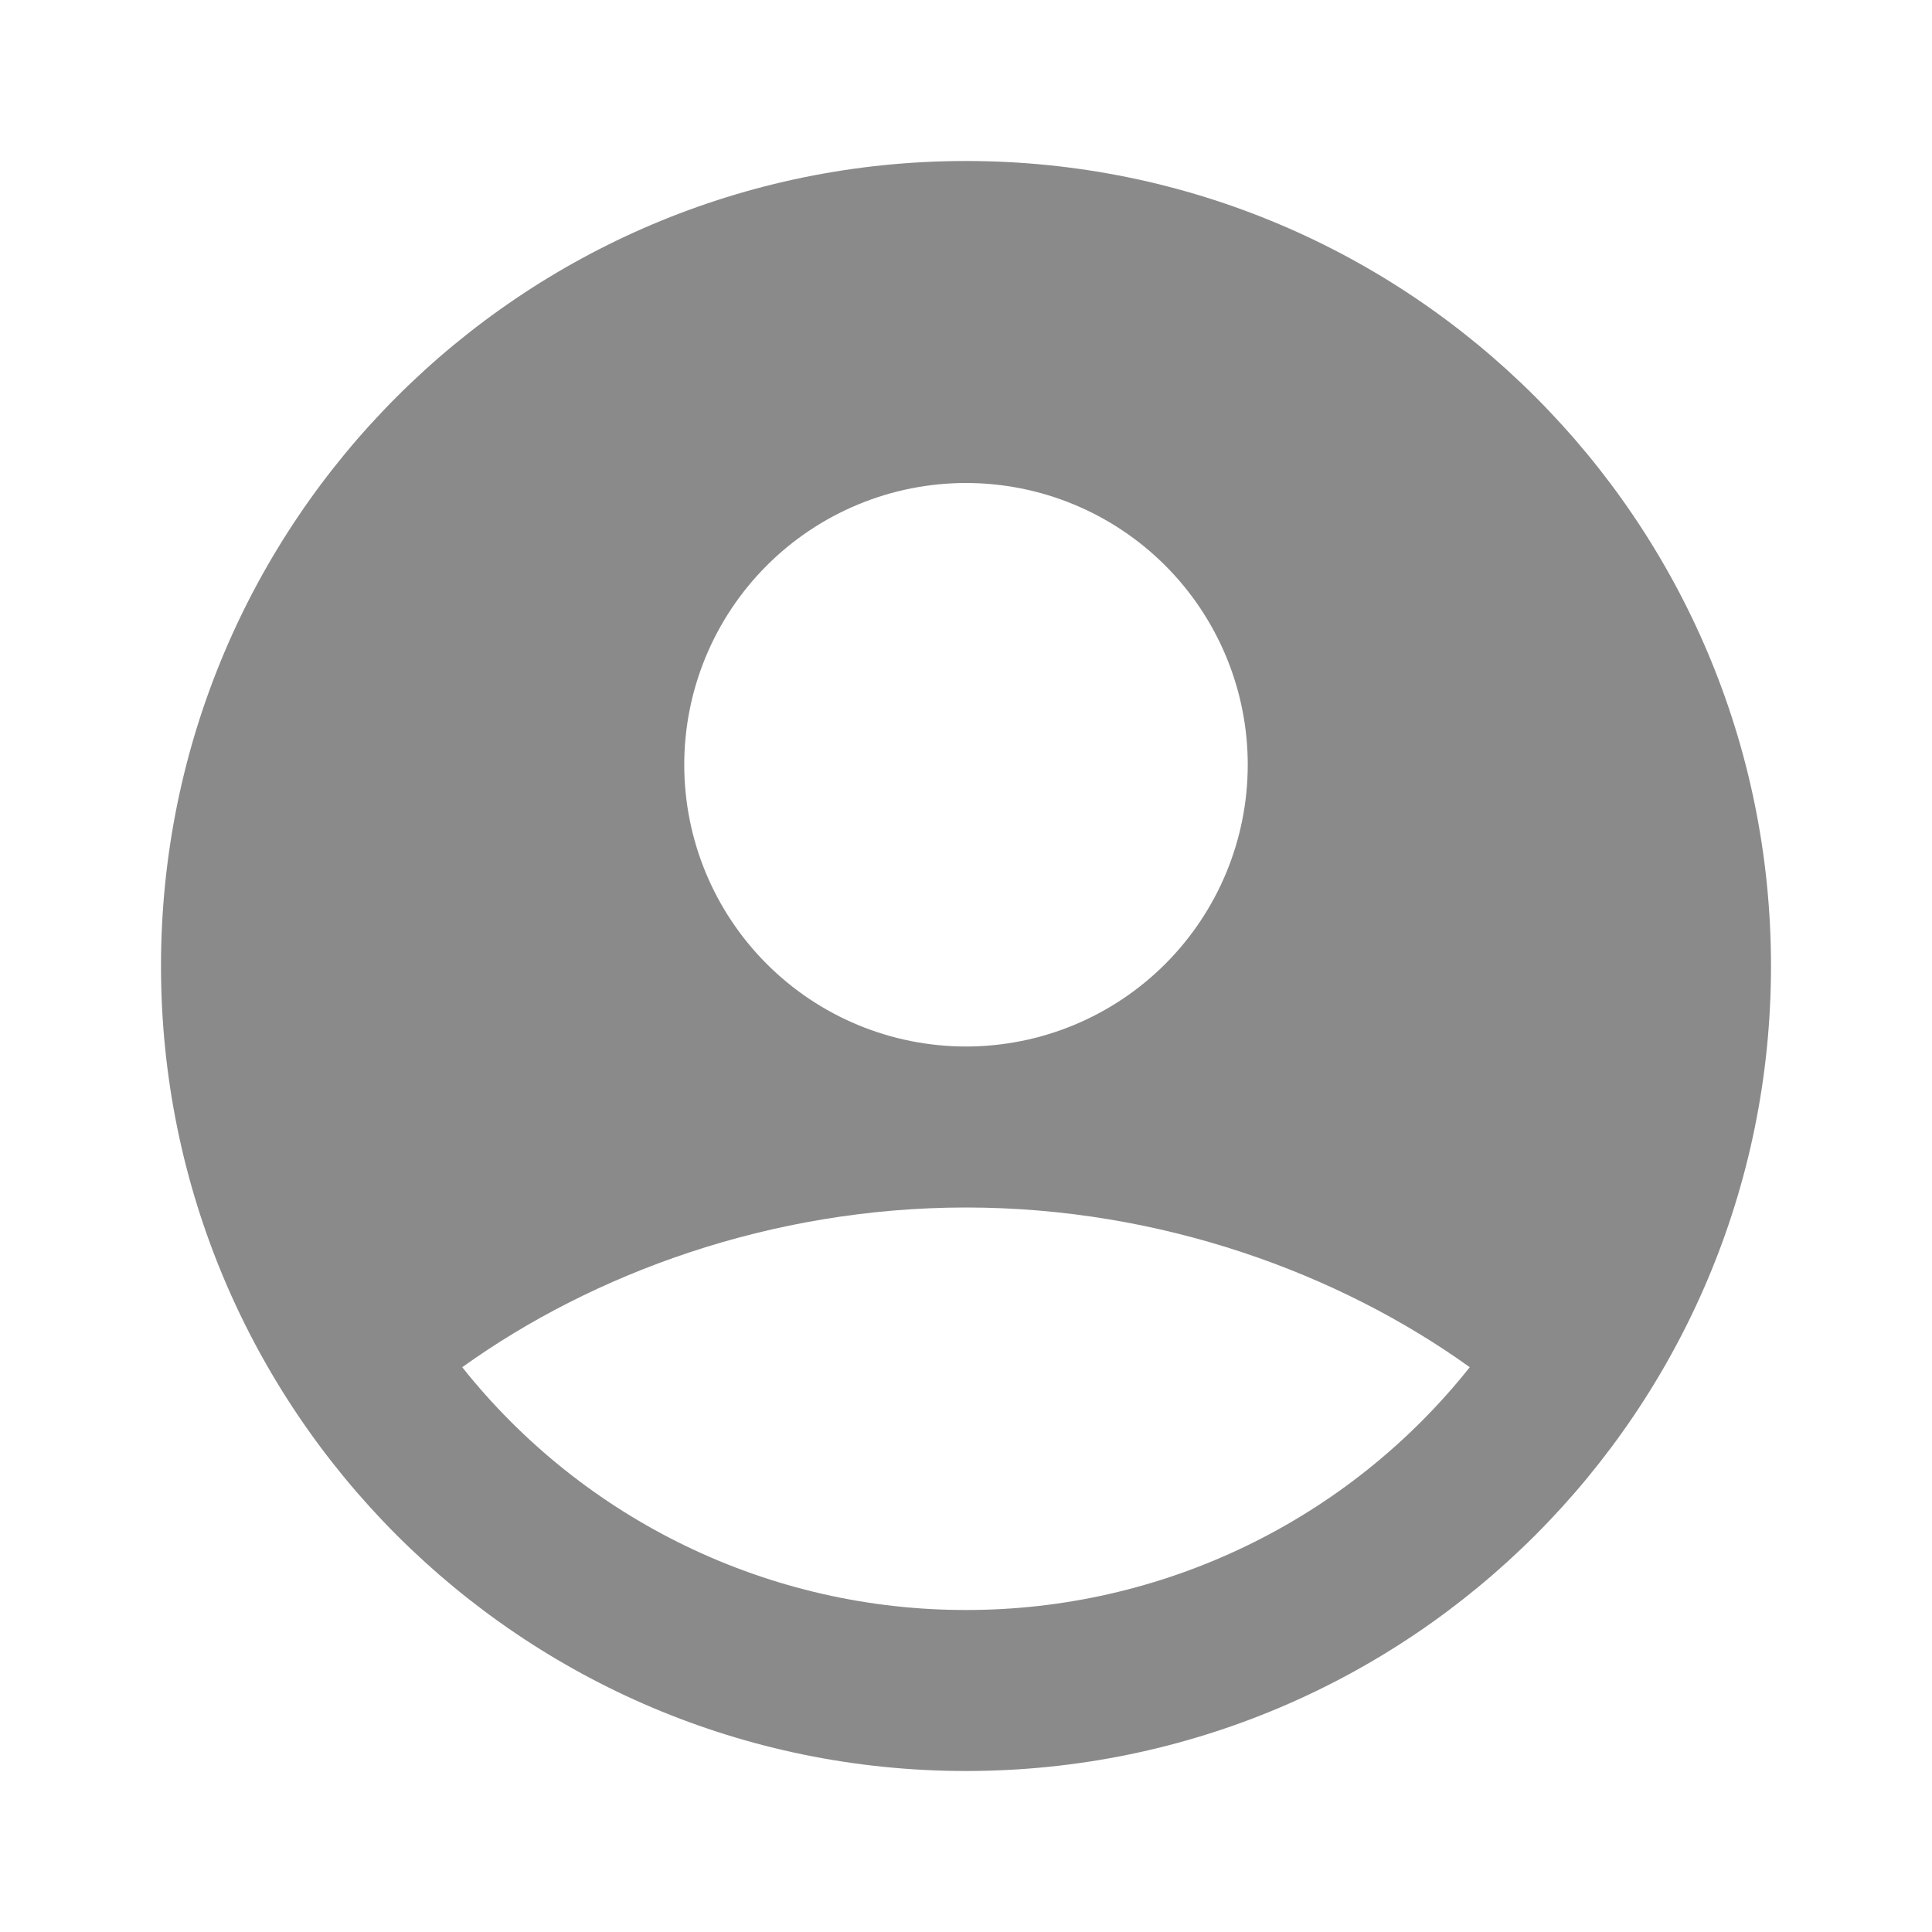 <svg width="240" height="240" viewBox="0 0 240 240" fill="none" xmlns="http://www.w3.org/2000/svg">
<g clip-path="url(#clip0_114_3)">
<path fill-rule="evenodd" clip-rule="evenodd" d="M120 20C64.77 20 20 64.77 20 120C20 175.23 64.77 220 120 220C175.23 220 220 175.23 220 120C220 64.77 175.23 20 120 20ZM85 95C85 90.404 85.905 85.853 87.664 81.606C89.423 77.36 92.001 73.501 95.251 70.251C98.501 67.001 102.36 64.423 106.606 62.664C110.852 60.905 115.404 60 120 60C124.596 60 129.148 60.905 133.394 62.664C137.64 64.423 141.499 67.001 144.749 70.251C147.999 73.501 150.577 77.36 152.336 81.606C154.095 85.853 155 90.404 155 95C155 104.283 151.313 113.185 144.749 119.749C138.185 126.313 129.283 130 120 130C110.717 130 101.815 126.313 95.251 119.749C88.688 113.185 85 104.283 85 95ZM182.58 169.84C175.094 179.256 165.578 186.86 154.742 192.082C143.905 197.305 132.029 200.011 120 200C107.971 200.011 96.095 197.305 85.258 192.082C74.422 186.86 64.906 179.256 57.42 169.84C73.63 158.21 95.75 150 120 150C144.25 150 166.37 158.21 182.58 169.84Z" fill="#8A8A8A"/>
</g>
<defs>
<clipPath id="clip0_114_3">
<rect width="240" height="240" fill="white"/>
</clipPath>
</defs>
</svg>
